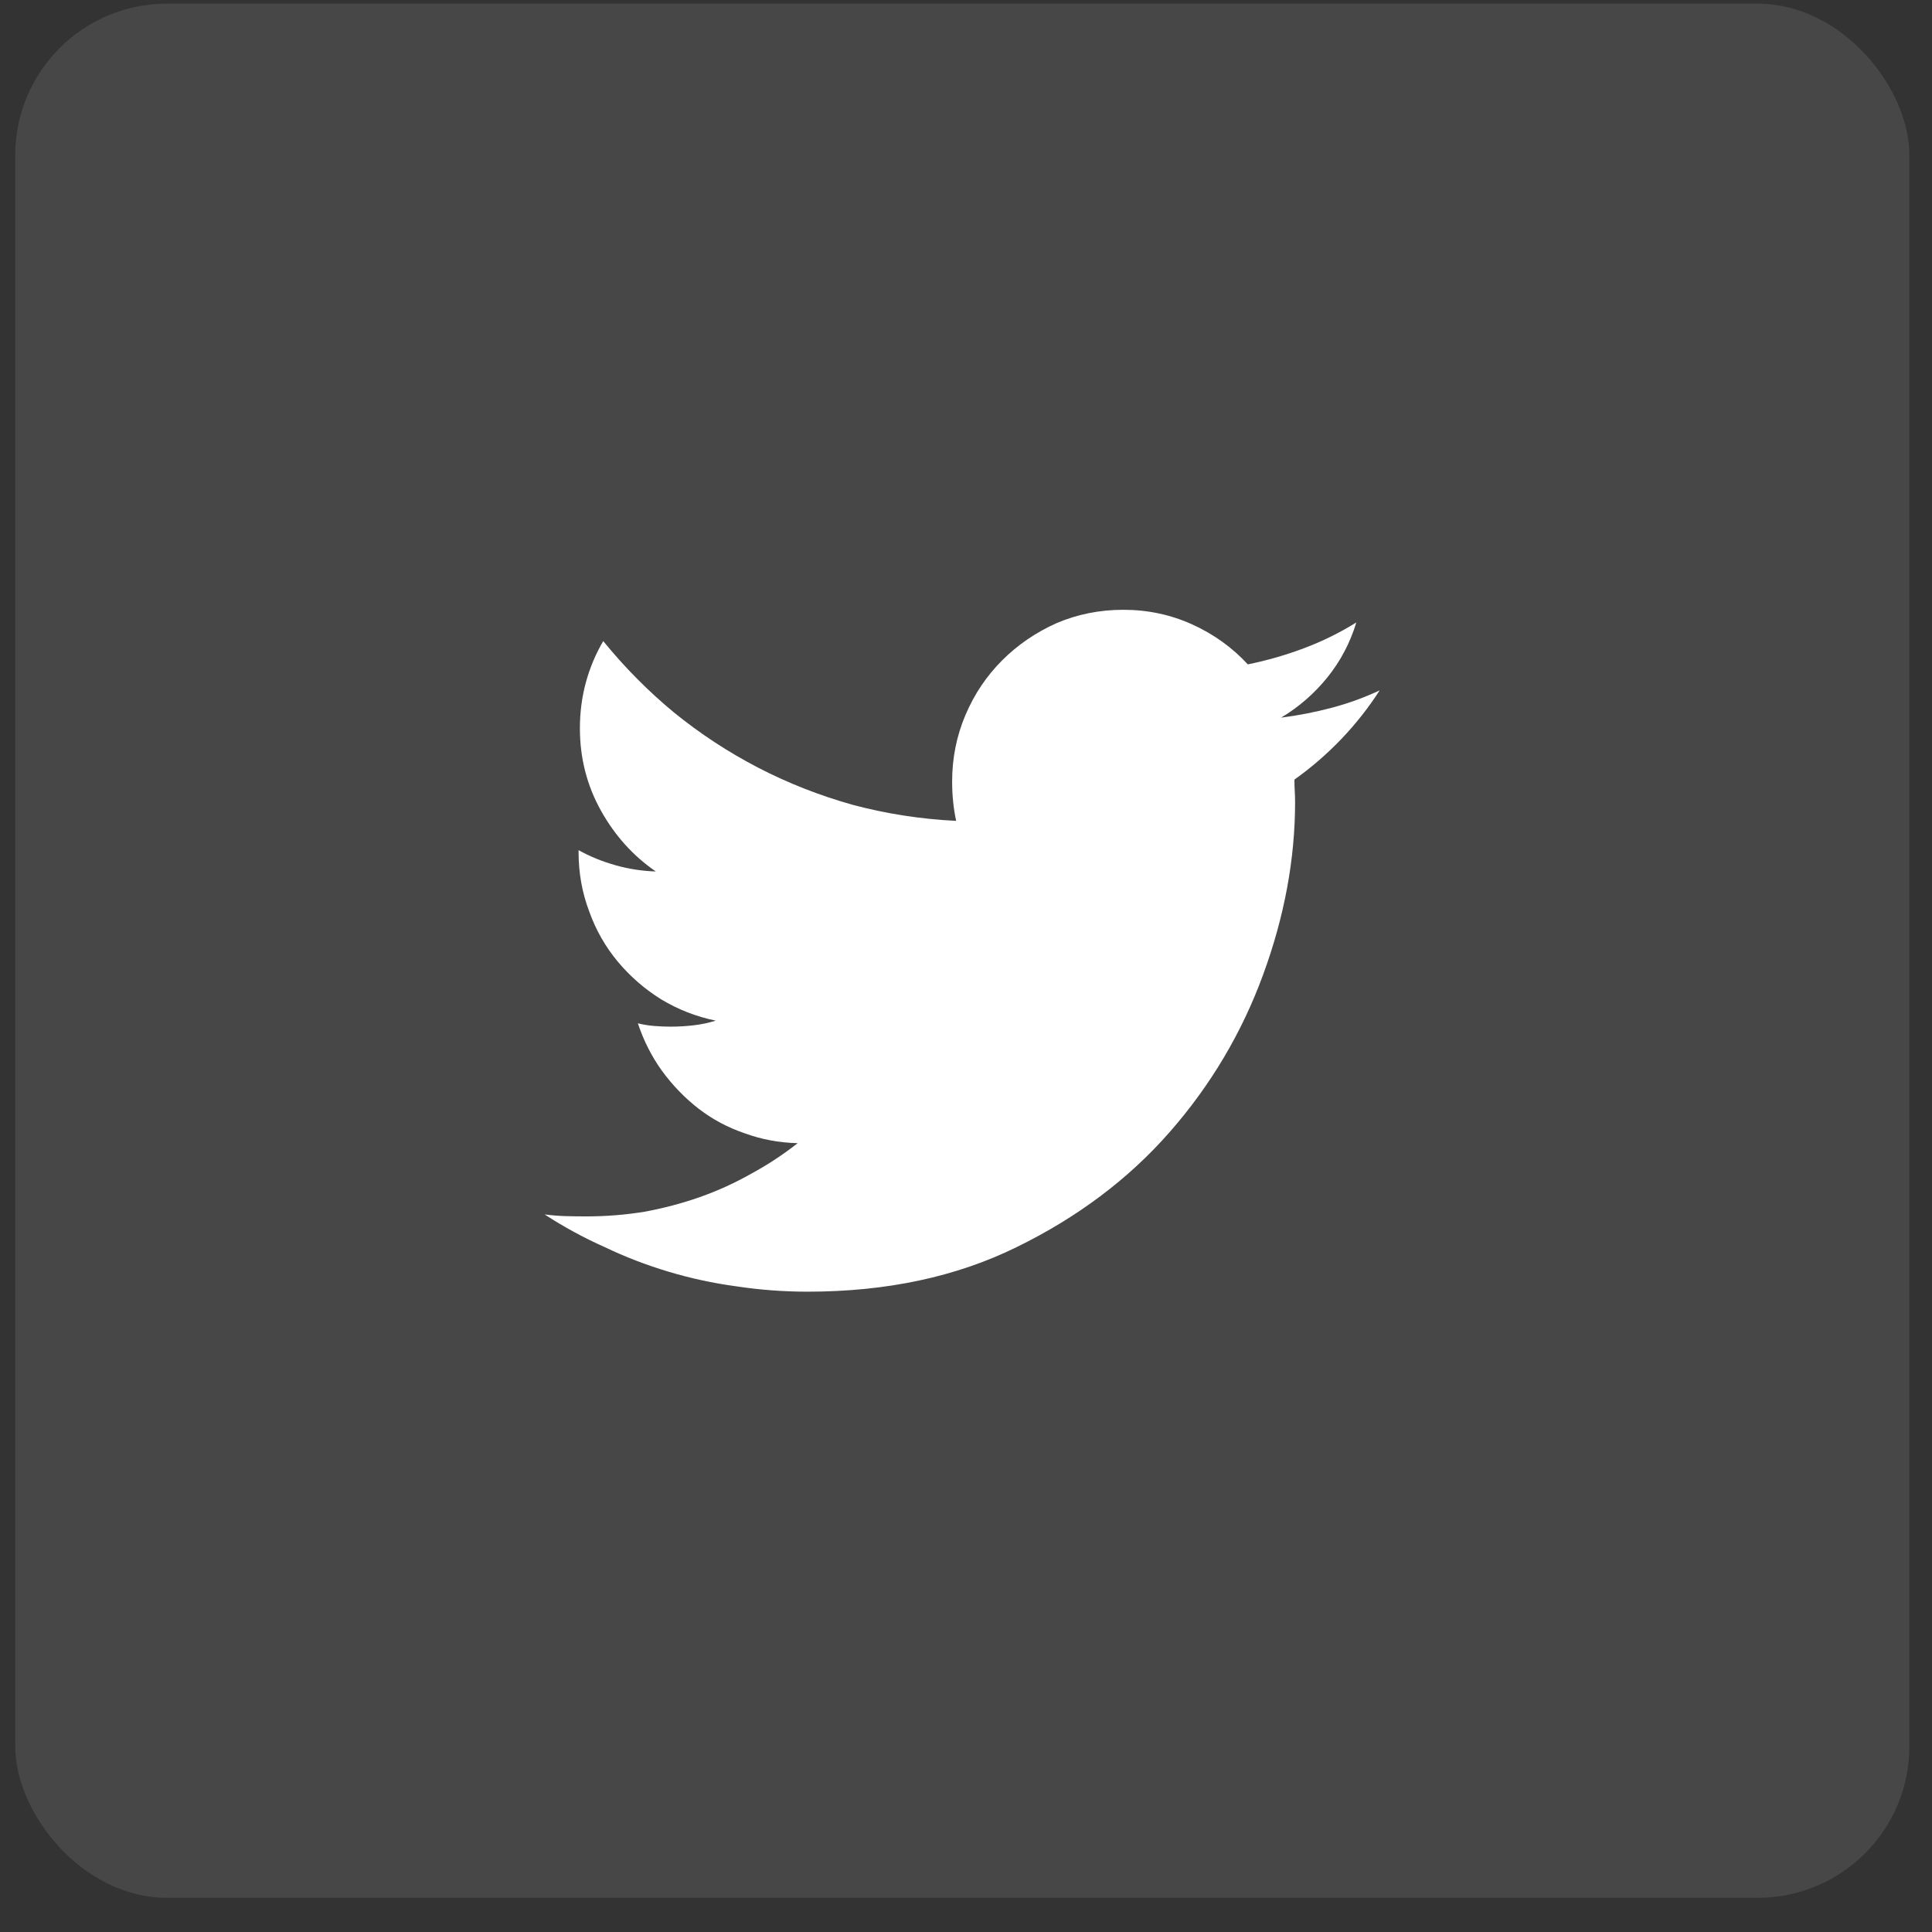 <svg width="51" height="51" viewBox="0 0 51 51" fill="none" xmlns="http://www.w3.org/2000/svg">
<rect x="0" y="0" width="51" height="51" fill="#333333" stroke="none"/>
<rect x="0.403" y="0.097" width="50" height="50" rx="4" fill="white" fill-opacity="0.1"/>
<g clip-path="url(#clip0_2_215722)">
<path d="M36.42 18.224C36.021 18.411 35.602 18.564 35.163 18.681C34.723 18.798 34.275 18.886 33.818 18.944C34.287 18.663 34.694 18.309 35.04 17.881C35.385 17.453 35.64 16.97 35.804 16.431C35.371 16.7 34.914 16.926 34.433 17.107C33.953 17.289 33.455 17.433 32.939 17.538C32.529 17.093 32.04 16.741 31.471 16.483C30.903 16.226 30.297 16.097 29.652 16.097C29.031 16.097 28.445 16.214 27.894 16.448C27.343 16.694 26.863 17.023 26.453 17.433C26.043 17.843 25.72 18.323 25.486 18.874C25.252 19.425 25.134 20.011 25.134 20.632C25.134 20.819 25.143 20.998 25.161 21.168C25.178 21.338 25.205 21.505 25.24 21.669C24.302 21.622 23.394 21.481 22.515 21.247C21.636 21.001 20.801 20.673 20.01 20.263C19.219 19.852 18.478 19.366 17.787 18.804C17.107 18.241 16.486 17.614 15.924 16.923C15.724 17.263 15.572 17.626 15.466 18.013C15.361 18.399 15.308 18.804 15.308 19.226C15.308 20.011 15.493 20.734 15.862 21.396C16.231 22.059 16.715 22.595 17.312 23.005C16.949 22.993 16.591 22.938 16.24 22.838C15.888 22.738 15.566 22.606 15.273 22.442C15.273 22.442 15.273 22.448 15.273 22.46C15.273 22.472 15.273 22.483 15.273 22.495C15.273 23.046 15.367 23.567 15.554 24.06C15.73 24.552 15.982 24.994 16.31 25.387C16.638 25.779 17.019 26.11 17.453 26.38C17.898 26.649 18.379 26.837 18.894 26.942C18.707 27.001 18.513 27.042 18.314 27.065C18.115 27.089 17.91 27.101 17.699 27.101C17.558 27.101 17.415 27.095 17.268 27.083C17.122 27.071 16.978 27.048 16.838 27.013C16.99 27.47 17.201 27.886 17.47 28.261C17.752 28.648 18.074 28.981 18.437 29.263C18.8 29.544 19.205 29.761 19.65 29.913C20.095 30.077 20.564 30.165 21.056 30.177C20.67 30.481 20.259 30.751 19.826 30.985C19.392 31.231 18.941 31.436 18.472 31.601C18.004 31.765 17.517 31.894 17.013 31.987C16.509 32.069 15.994 32.11 15.466 32.11C15.279 32.11 15.094 32.107 14.913 32.102C14.731 32.096 14.552 32.081 14.377 32.058C14.88 32.386 15.408 32.673 15.959 32.919C16.498 33.177 17.06 33.394 17.646 33.569C18.232 33.745 18.83 33.874 19.439 33.956C20.06 34.05 20.687 34.097 21.32 34.097C23.406 34.097 25.246 33.704 26.84 32.919C28.445 32.134 29.79 31.123 30.874 29.887C31.958 28.65 32.781 27.265 33.343 25.73C33.906 24.194 34.187 22.677 34.187 21.177C34.187 21.071 34.184 20.972 34.178 20.878C34.172 20.784 34.17 20.685 34.17 20.579C34.615 20.263 35.028 19.905 35.409 19.507C35.79 19.108 36.127 18.681 36.42 18.224Z" fill="white"/>
</g>
<defs>
<clipPath id="clip0_2_215722">
<rect width="22.05" height="18" fill="white" transform="matrix(1 0 0 -1 14.373 34.097)"/>
</clipPath>
</defs>
</svg>
